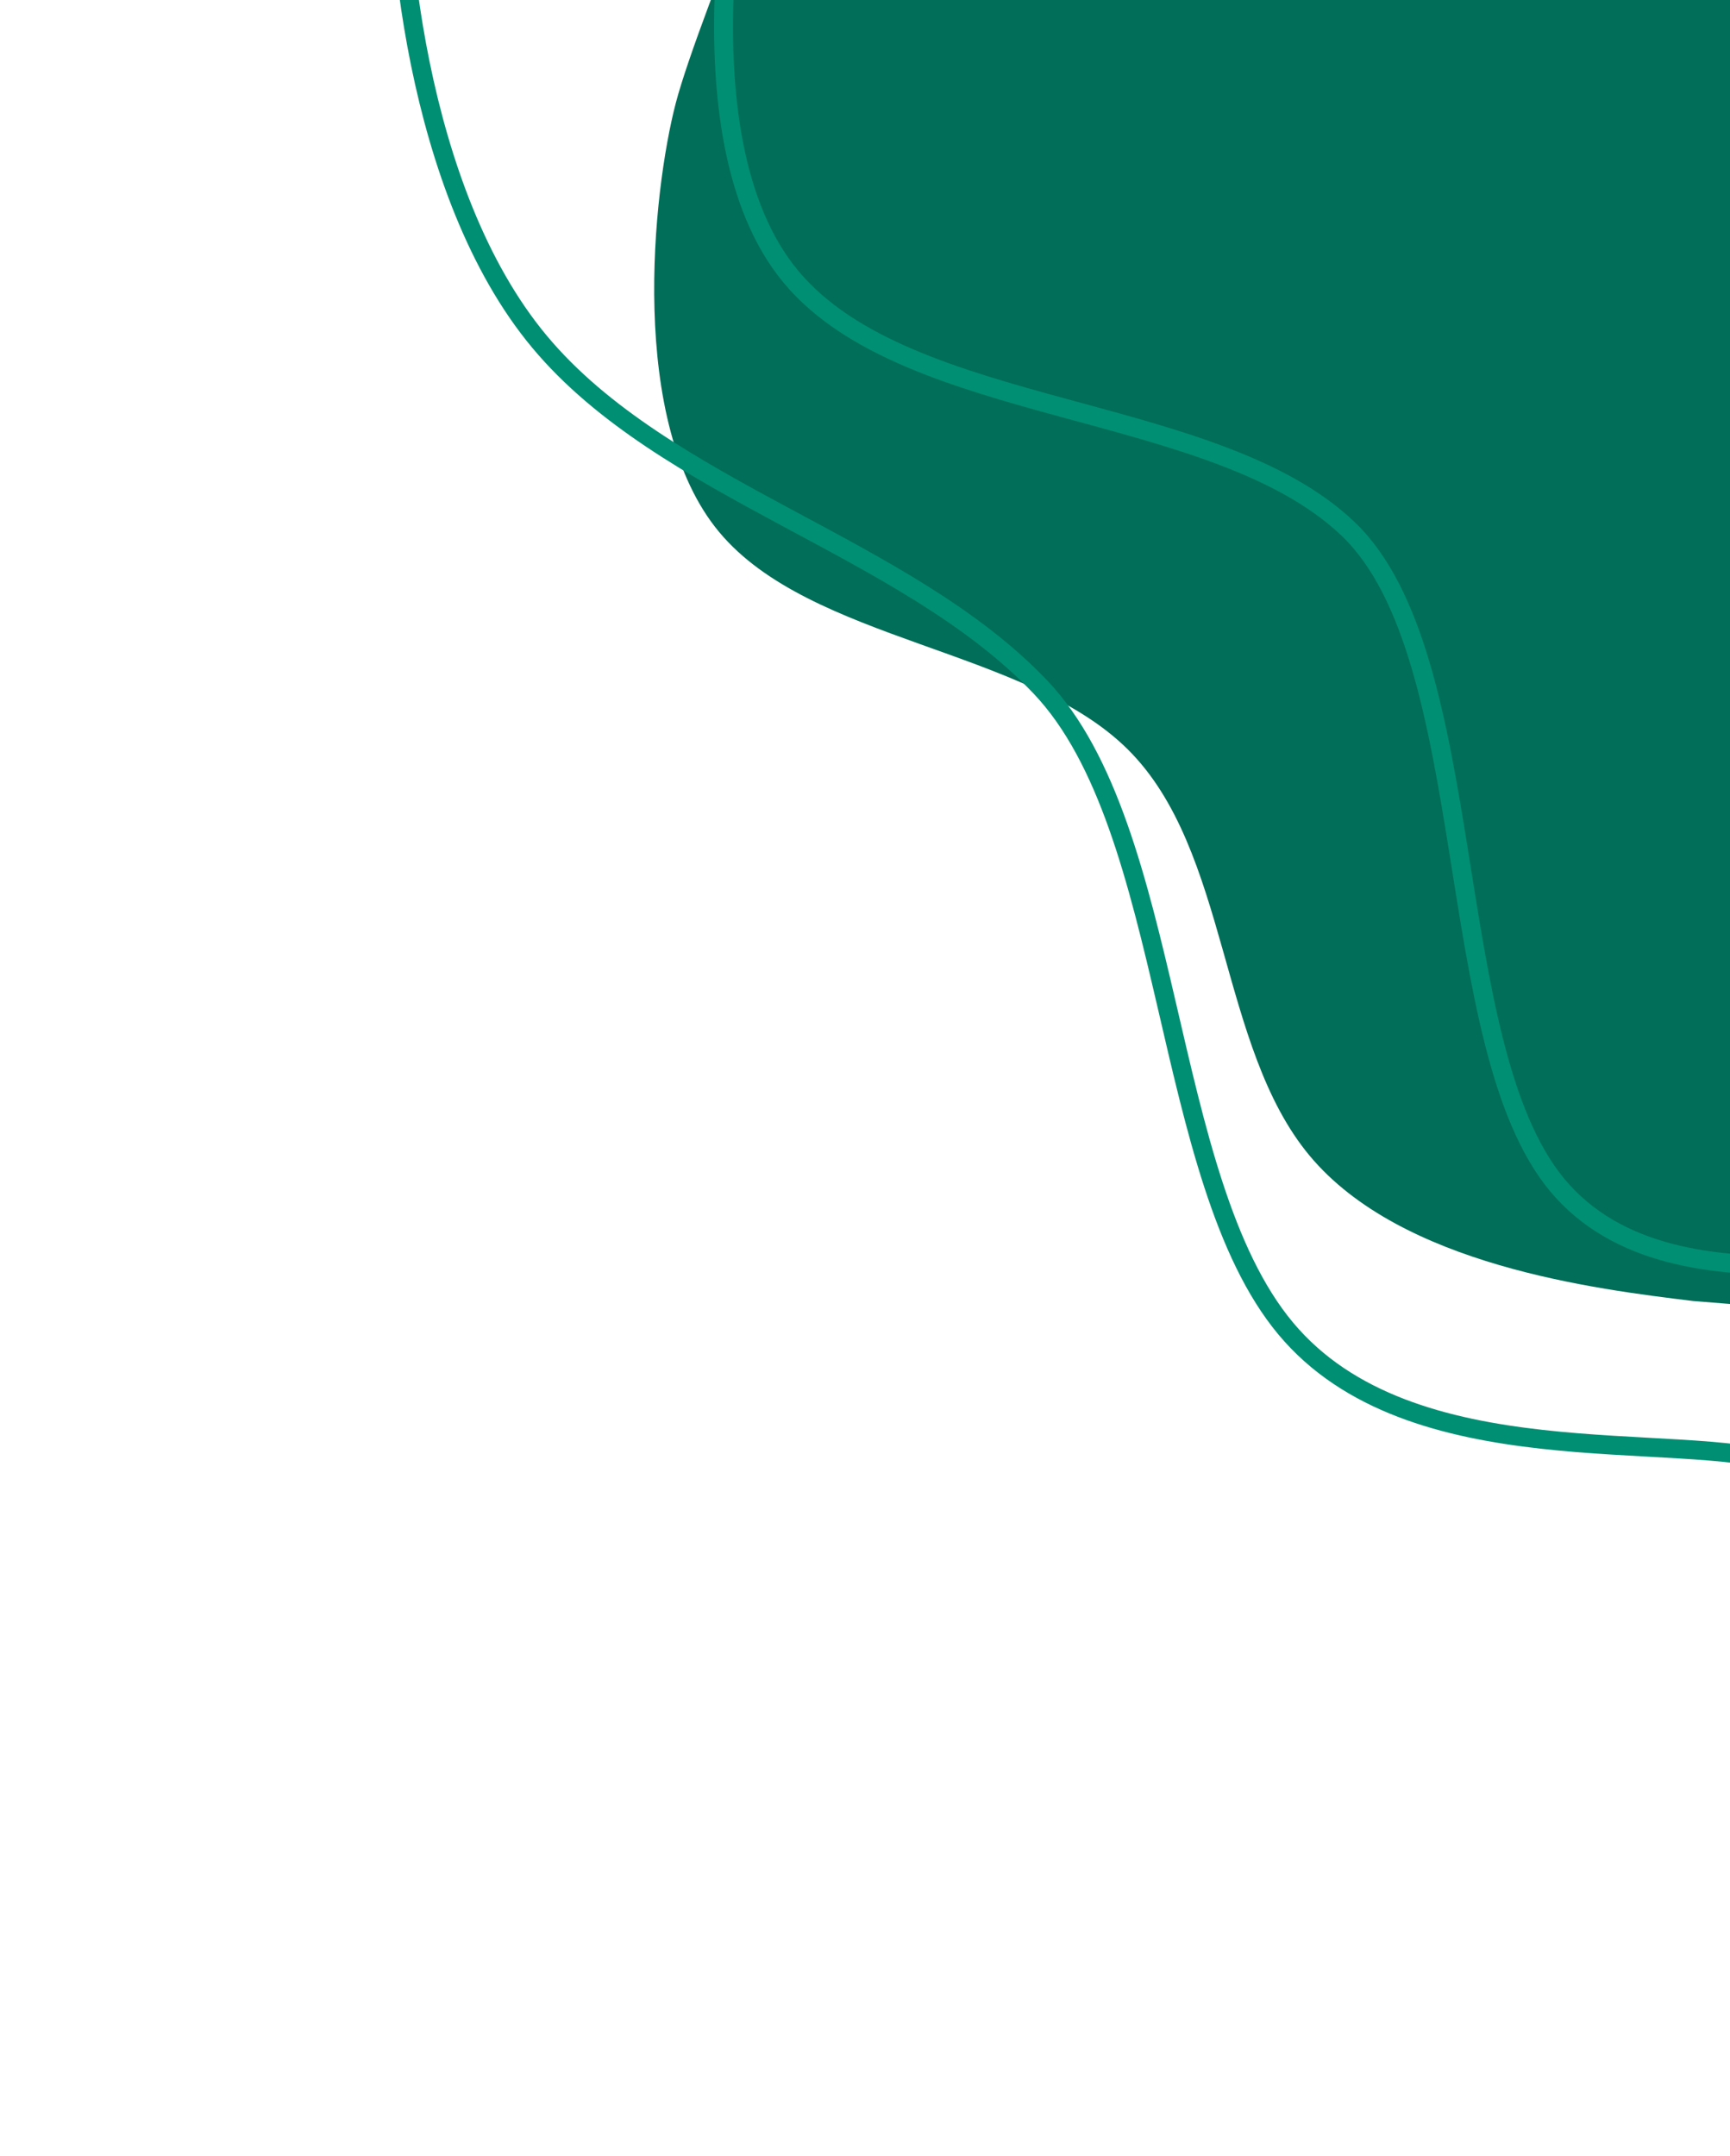 <svg width="183" height="228" viewBox="0 0 183 228" fill="none" xmlns="http://www.w3.org/2000/svg">
<path fill-rule="evenodd" clip-rule="evenodd" d="M250.03 143.316L179.095 137.594C168.805 136.342 148.227 133.838 138.543 122.239C128.859 110.639 130.07 89.944 119.296 79.254C108.523 68.564 85.766 67.879 76.082 56.28C66.398 44.681 69.03 20.316 71.482 10.91C73.934 1.504 87.53 -30.684 87.53 -30.684L176.478 -85.603L181.32 -79.803C186.162 -74.003 195.846 -62.404 205.53 -50.804C215.214 -39.205 224.897 -27.606 234.581 -16.006C244.265 -4.407 253.949 7.193 263.633 18.792C273.317 30.392 283.001 41.991 287.843 47.791L292.685 53.591L250.03 143.316Z" fill="#006E58"/>
<path fill-rule="evenodd" clip-rule="evenodd" d="M321.605 129.117L220.245 131.354C205.71 130.842 177.19 140.26 164.745 125.354C152.301 110.449 156.736 69.479 142.629 55.962C128.523 42.444 96.126 44.196 83.681 29.291C71.237 14.385 77.884 -19.651 82.5 -32.96C87.116 -46.27 110.338 -92.434 110.338 -92.434L243.796 -179L250.018 -171.547C256.241 -164.094 268.685 -149.189 281.129 -134.283C293.573 -119.377 306.017 -104.472 318.462 -89.566C330.906 -74.66 343.35 -59.755 355.794 -44.849C368.238 -29.943 380.683 -15.037 386.905 -7.585L393.127 -0.132L321.605 129.117Z" stroke="#008F73" stroke-width="2"/>
<path fill-rule="evenodd" clip-rule="evenodd" d="M269.19 176.668L189.011 154.799C177.291 151.125 149.243 156.362 136 140.5C122.757 124.638 124.321 87.677 110.059 72.666C95.797 57.656 70.318 52.01 57.075 36.148C43.833 20.286 41.59 -8.156 42.323 -18.831C43.056 -29.505 51.358 -64.931 51.358 -64.931L138.716 -111.415L145.337 -103.484C151.959 -95.553 165.201 -79.691 178.444 -63.829C191.686 -47.967 204.929 -32.105 218.171 -16.243C231.414 -0.381 244.656 15.481 257.899 31.343C271.141 47.205 284.384 63.067 291.005 70.998L297.626 78.929L269.19 176.668Z" stroke="#008F73" stroke-width="2"/>
</svg>
